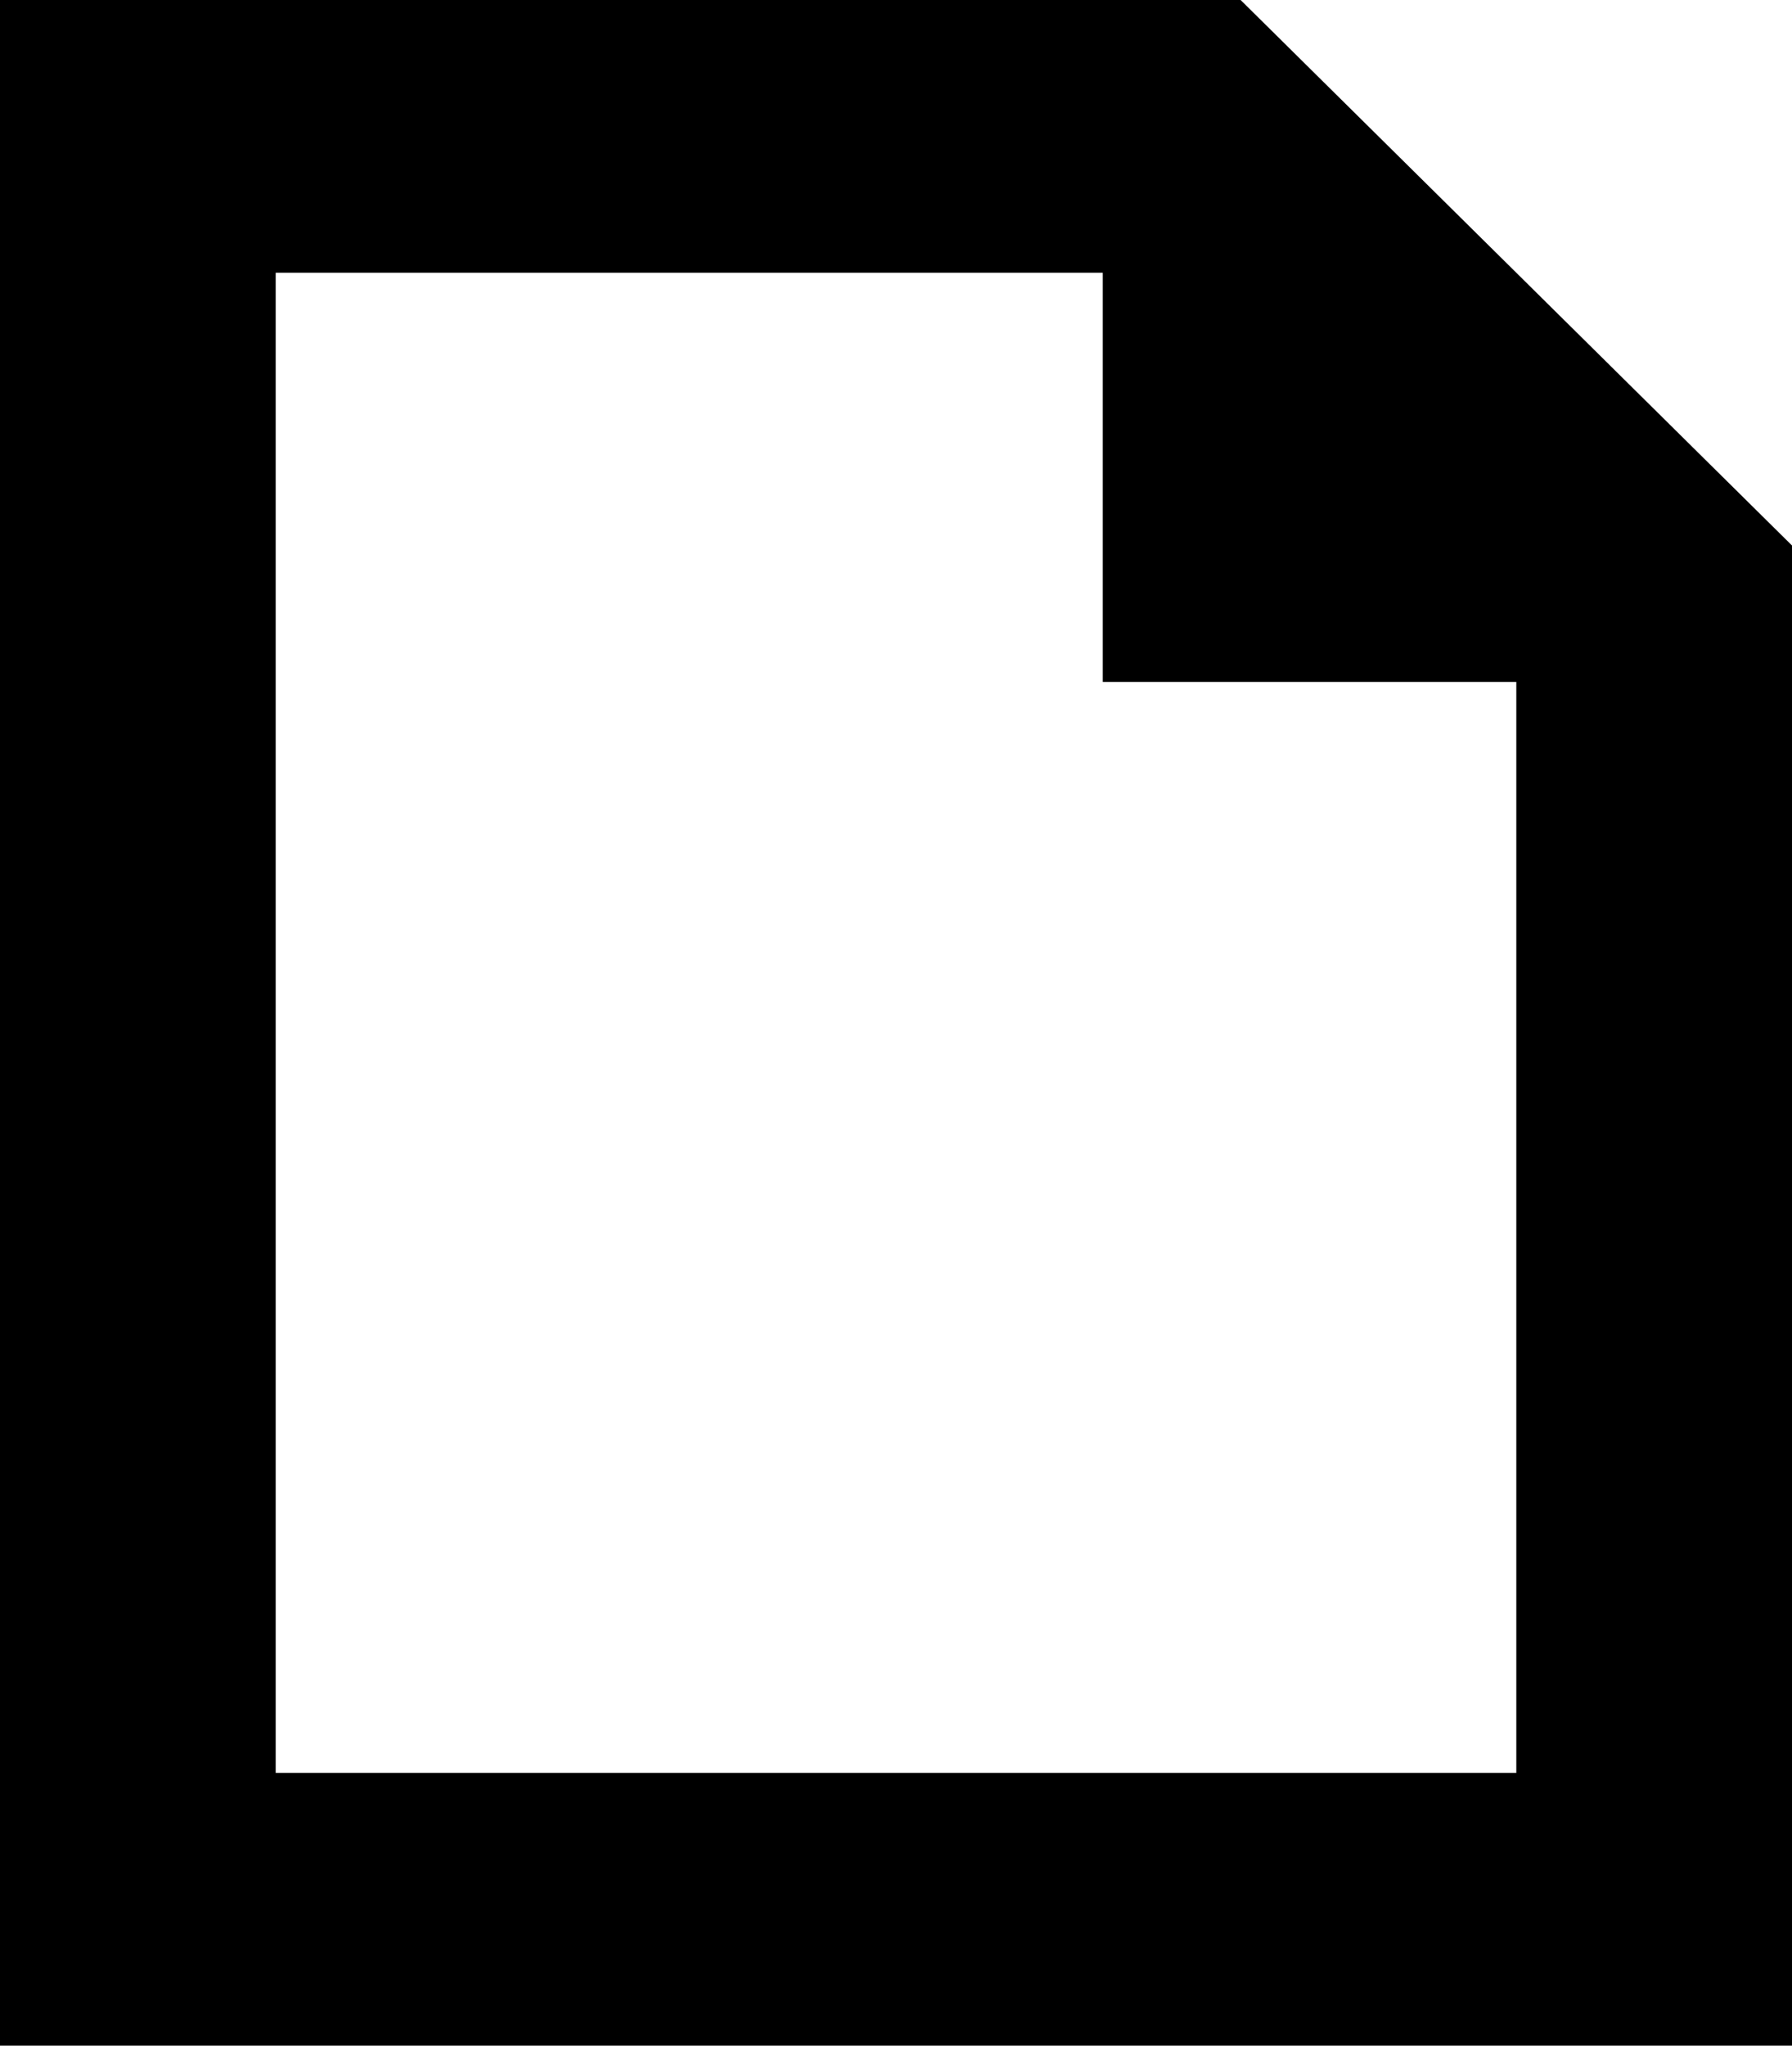 <svg viewBox="0 0 78 89" fill="none" xmlns="http://www.w3.org/2000/svg">
<path fill-rule="evenodd" clip-rule="evenodd" d="M54 0L78 23.733V89H0V0H54ZM66 29.667H48V11.867H12V77.133H66V29.667Z" fill="currentColor"/>
</svg>
